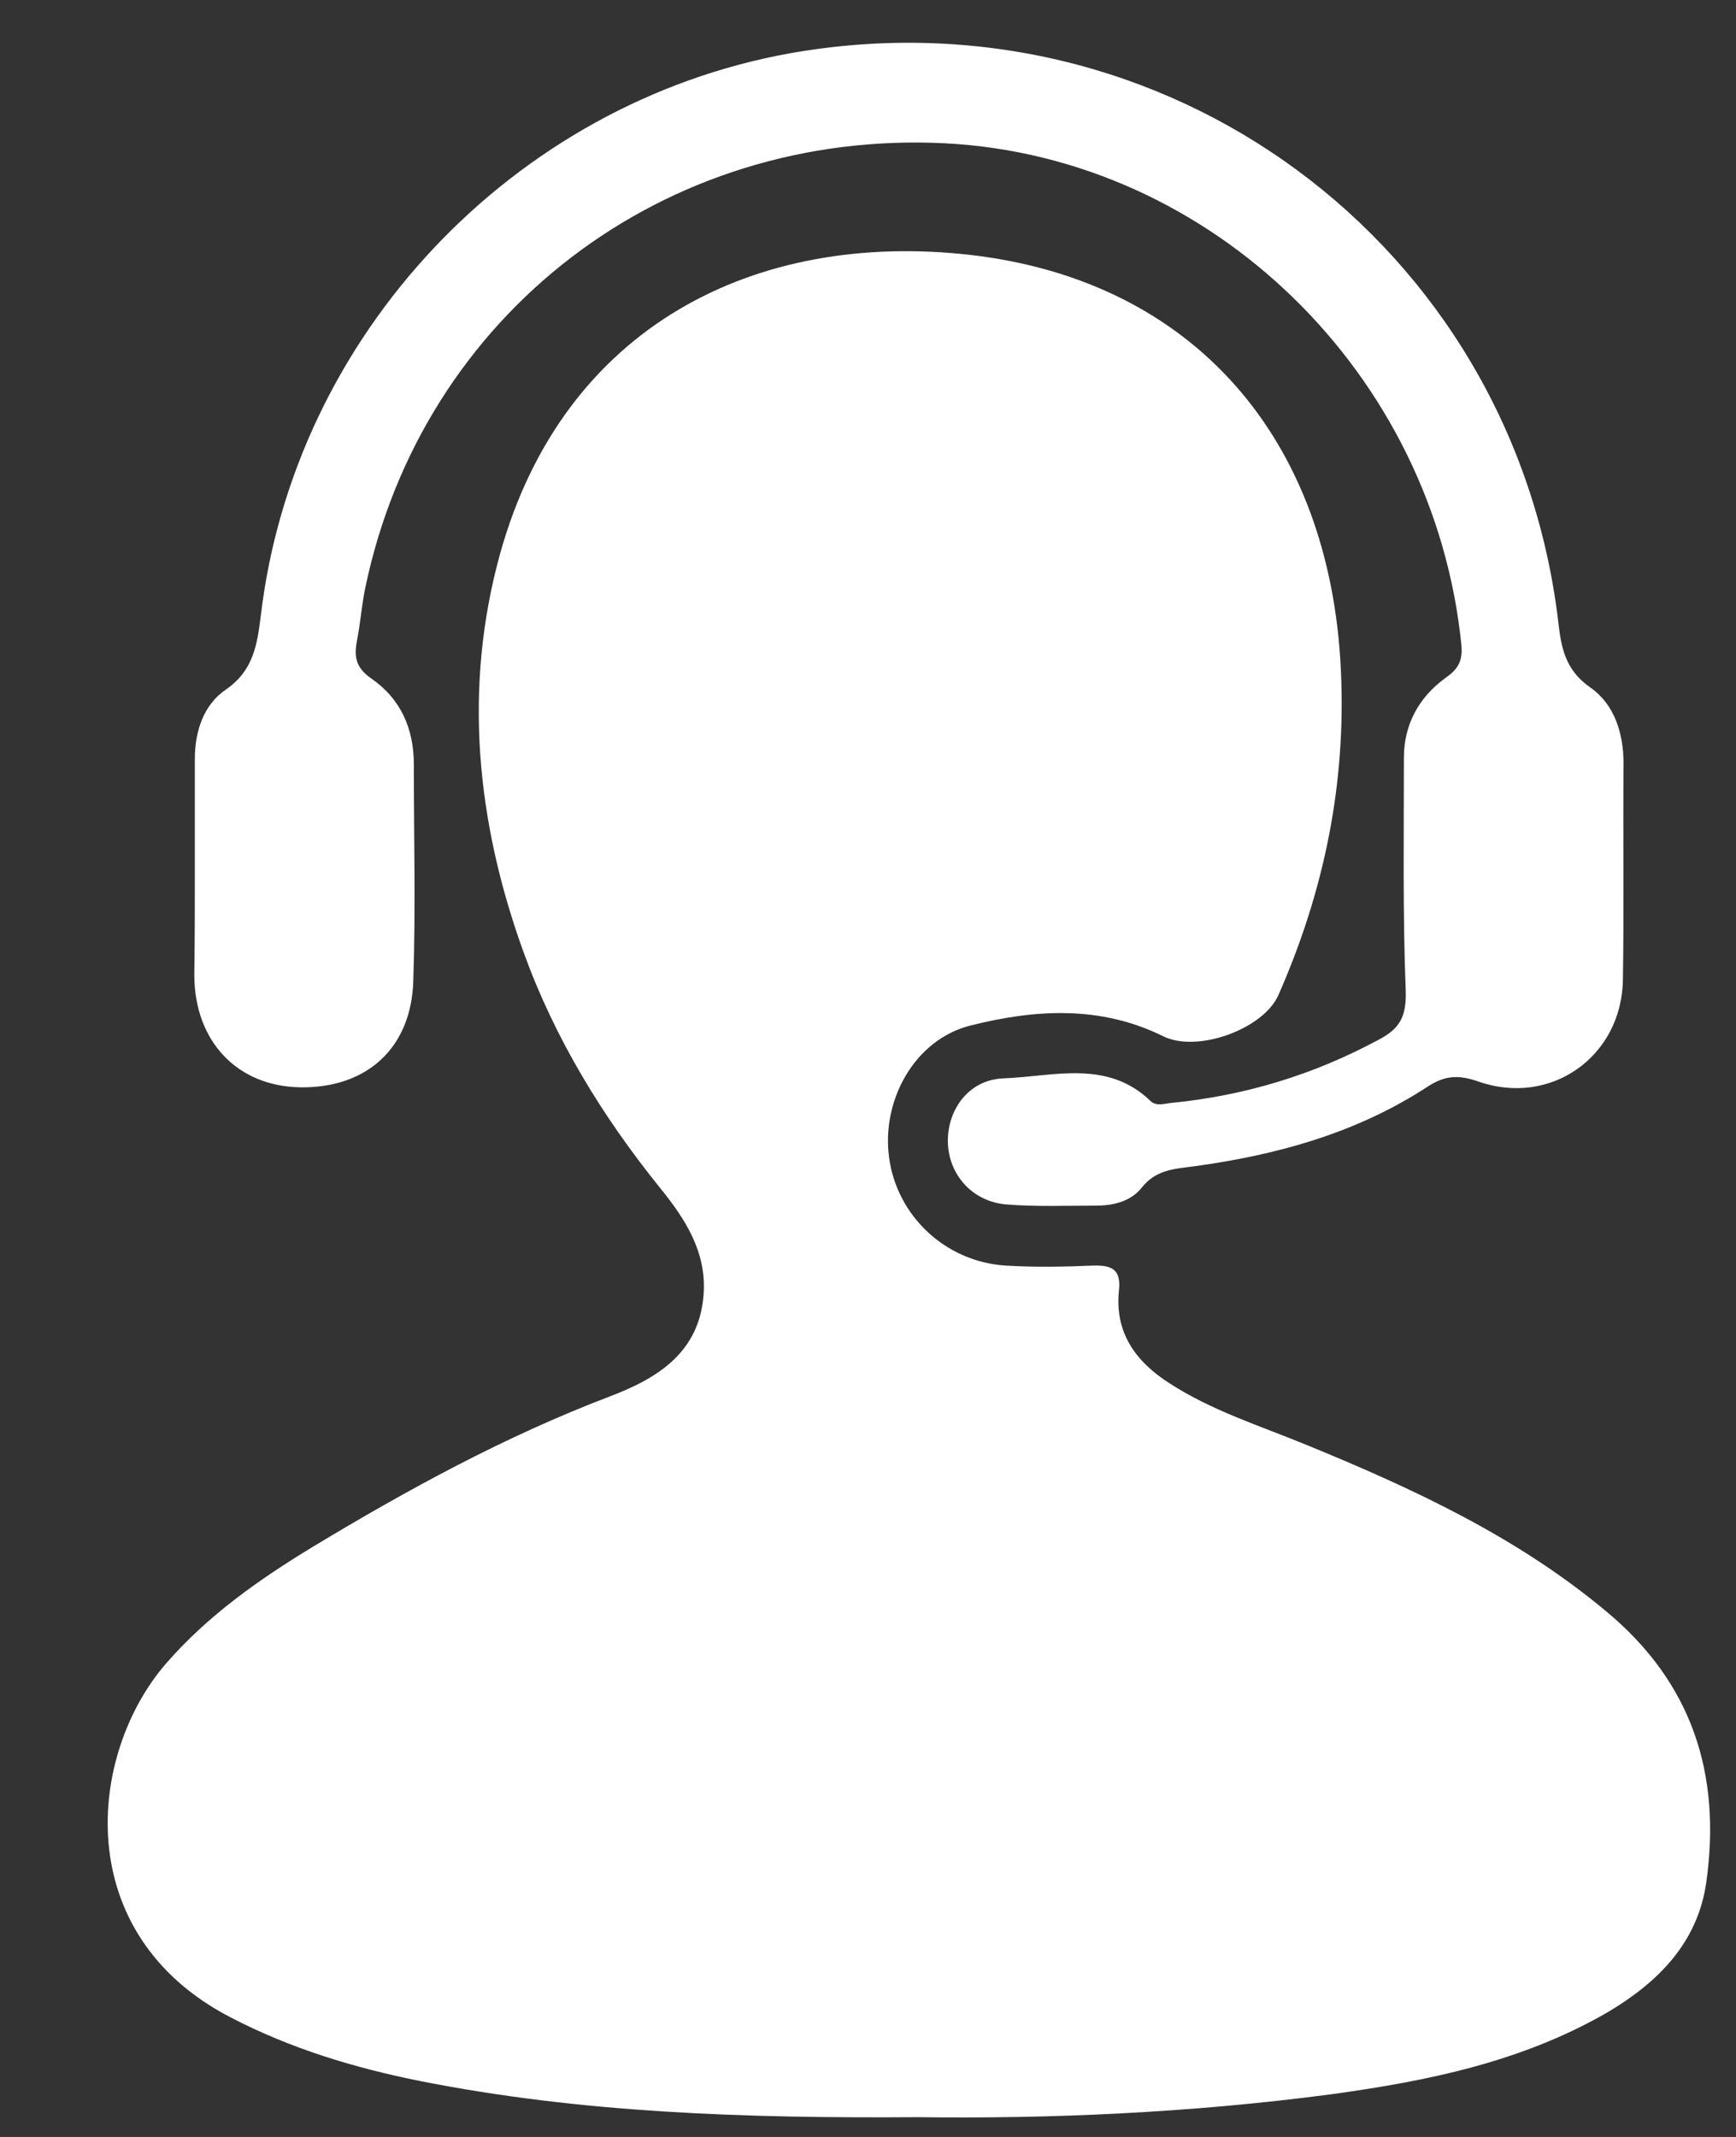 <svg width="13" height="16" viewBox="0 0 13 16" fill="none" xmlns="http://www.w3.org/2000/svg">
<rect x="0" y="0" width="13" height="16" fill="#333333" stroke="none"/>
<path d="M6.878 15.852C5.57 15.861 4.353 15.82 3.149 15.582C2.654 15.483 2.178 15.339 1.729 15.106C0.52 14.481 0.655 13.129 1.248 12.45C1.558 12.095 1.94 11.826 2.34 11.583C3.054 11.152 3.787 10.752 4.568 10.455C4.923 10.32 5.238 10.127 5.269 9.691C5.292 9.372 5.13 9.125 4.941 8.892C4.51 8.357 4.155 7.777 3.921 7.13C3.566 6.151 3.468 5.144 3.746 4.142C4.222 2.439 5.66 1.725 7.269 1.909C8.936 2.102 9.96 3.284 10.041 5.014C10.082 5.868 9.916 6.672 9.574 7.449C9.462 7.705 8.967 7.885 8.711 7.759C8.24 7.526 7.75 7.557 7.269 7.678C6.851 7.782 6.599 8.236 6.658 8.667C6.716 9.103 7.08 9.449 7.534 9.476C7.75 9.489 7.965 9.485 8.181 9.476C8.325 9.471 8.397 9.503 8.379 9.664C8.347 9.979 8.505 10.195 8.756 10.356C9.075 10.563 9.435 10.675 9.785 10.819C10.585 11.147 11.362 11.507 12.032 12.068C12.674 12.603 12.89 13.286 12.778 14.09C12.715 14.544 12.418 14.841 12.041 15.065C11.398 15.438 10.688 15.582 9.965 15.681C8.914 15.82 7.858 15.865 6.878 15.852Z" fill="white"/>
<path d="M1.459 6.519C1.459 6.241 1.459 5.962 1.459 5.684C1.459 5.472 1.526 5.275 1.693 5.162C1.899 5.019 1.926 4.825 1.953 4.61C2.2 2.511 3.841 0.772 5.916 0.399C8.72 -0.099 11.326 1.819 11.668 4.646C11.69 4.843 11.717 5.014 11.911 5.149C12.09 5.275 12.158 5.49 12.158 5.719C12.153 6.259 12.162 6.798 12.153 7.337C12.144 7.912 11.61 8.29 11.066 8.096C10.922 8.047 10.823 8.052 10.697 8.132C10.163 8.483 9.561 8.649 8.931 8.734C8.788 8.752 8.653 8.761 8.55 8.892C8.469 8.995 8.338 9.027 8.208 9.027C7.983 9.027 7.759 9.036 7.534 9.018C7.278 8.995 7.103 8.793 7.098 8.55C7.094 8.308 7.255 8.083 7.516 8.074C7.889 8.06 8.293 7.93 8.617 8.245C8.662 8.285 8.72 8.263 8.77 8.258C9.322 8.204 9.839 8.047 10.329 7.782C10.482 7.701 10.531 7.611 10.527 7.427C10.504 6.843 10.513 6.259 10.513 5.675C10.513 5.423 10.626 5.221 10.823 5.077C10.913 5.014 10.954 4.956 10.944 4.834C10.742 2.799 9.075 1.177 7.08 1.073C4.973 0.966 3.162 2.349 2.735 4.403C2.708 4.533 2.699 4.668 2.672 4.803C2.65 4.92 2.668 5.001 2.776 5.077C3 5.23 3.099 5.454 3.099 5.724C3.099 6.263 3.113 6.802 3.095 7.342C3.081 7.849 2.744 8.15 2.245 8.141C1.778 8.132 1.459 7.8 1.455 7.306C1.459 7.04 1.459 6.78 1.459 6.519Z" fill="white"/>
</svg>
